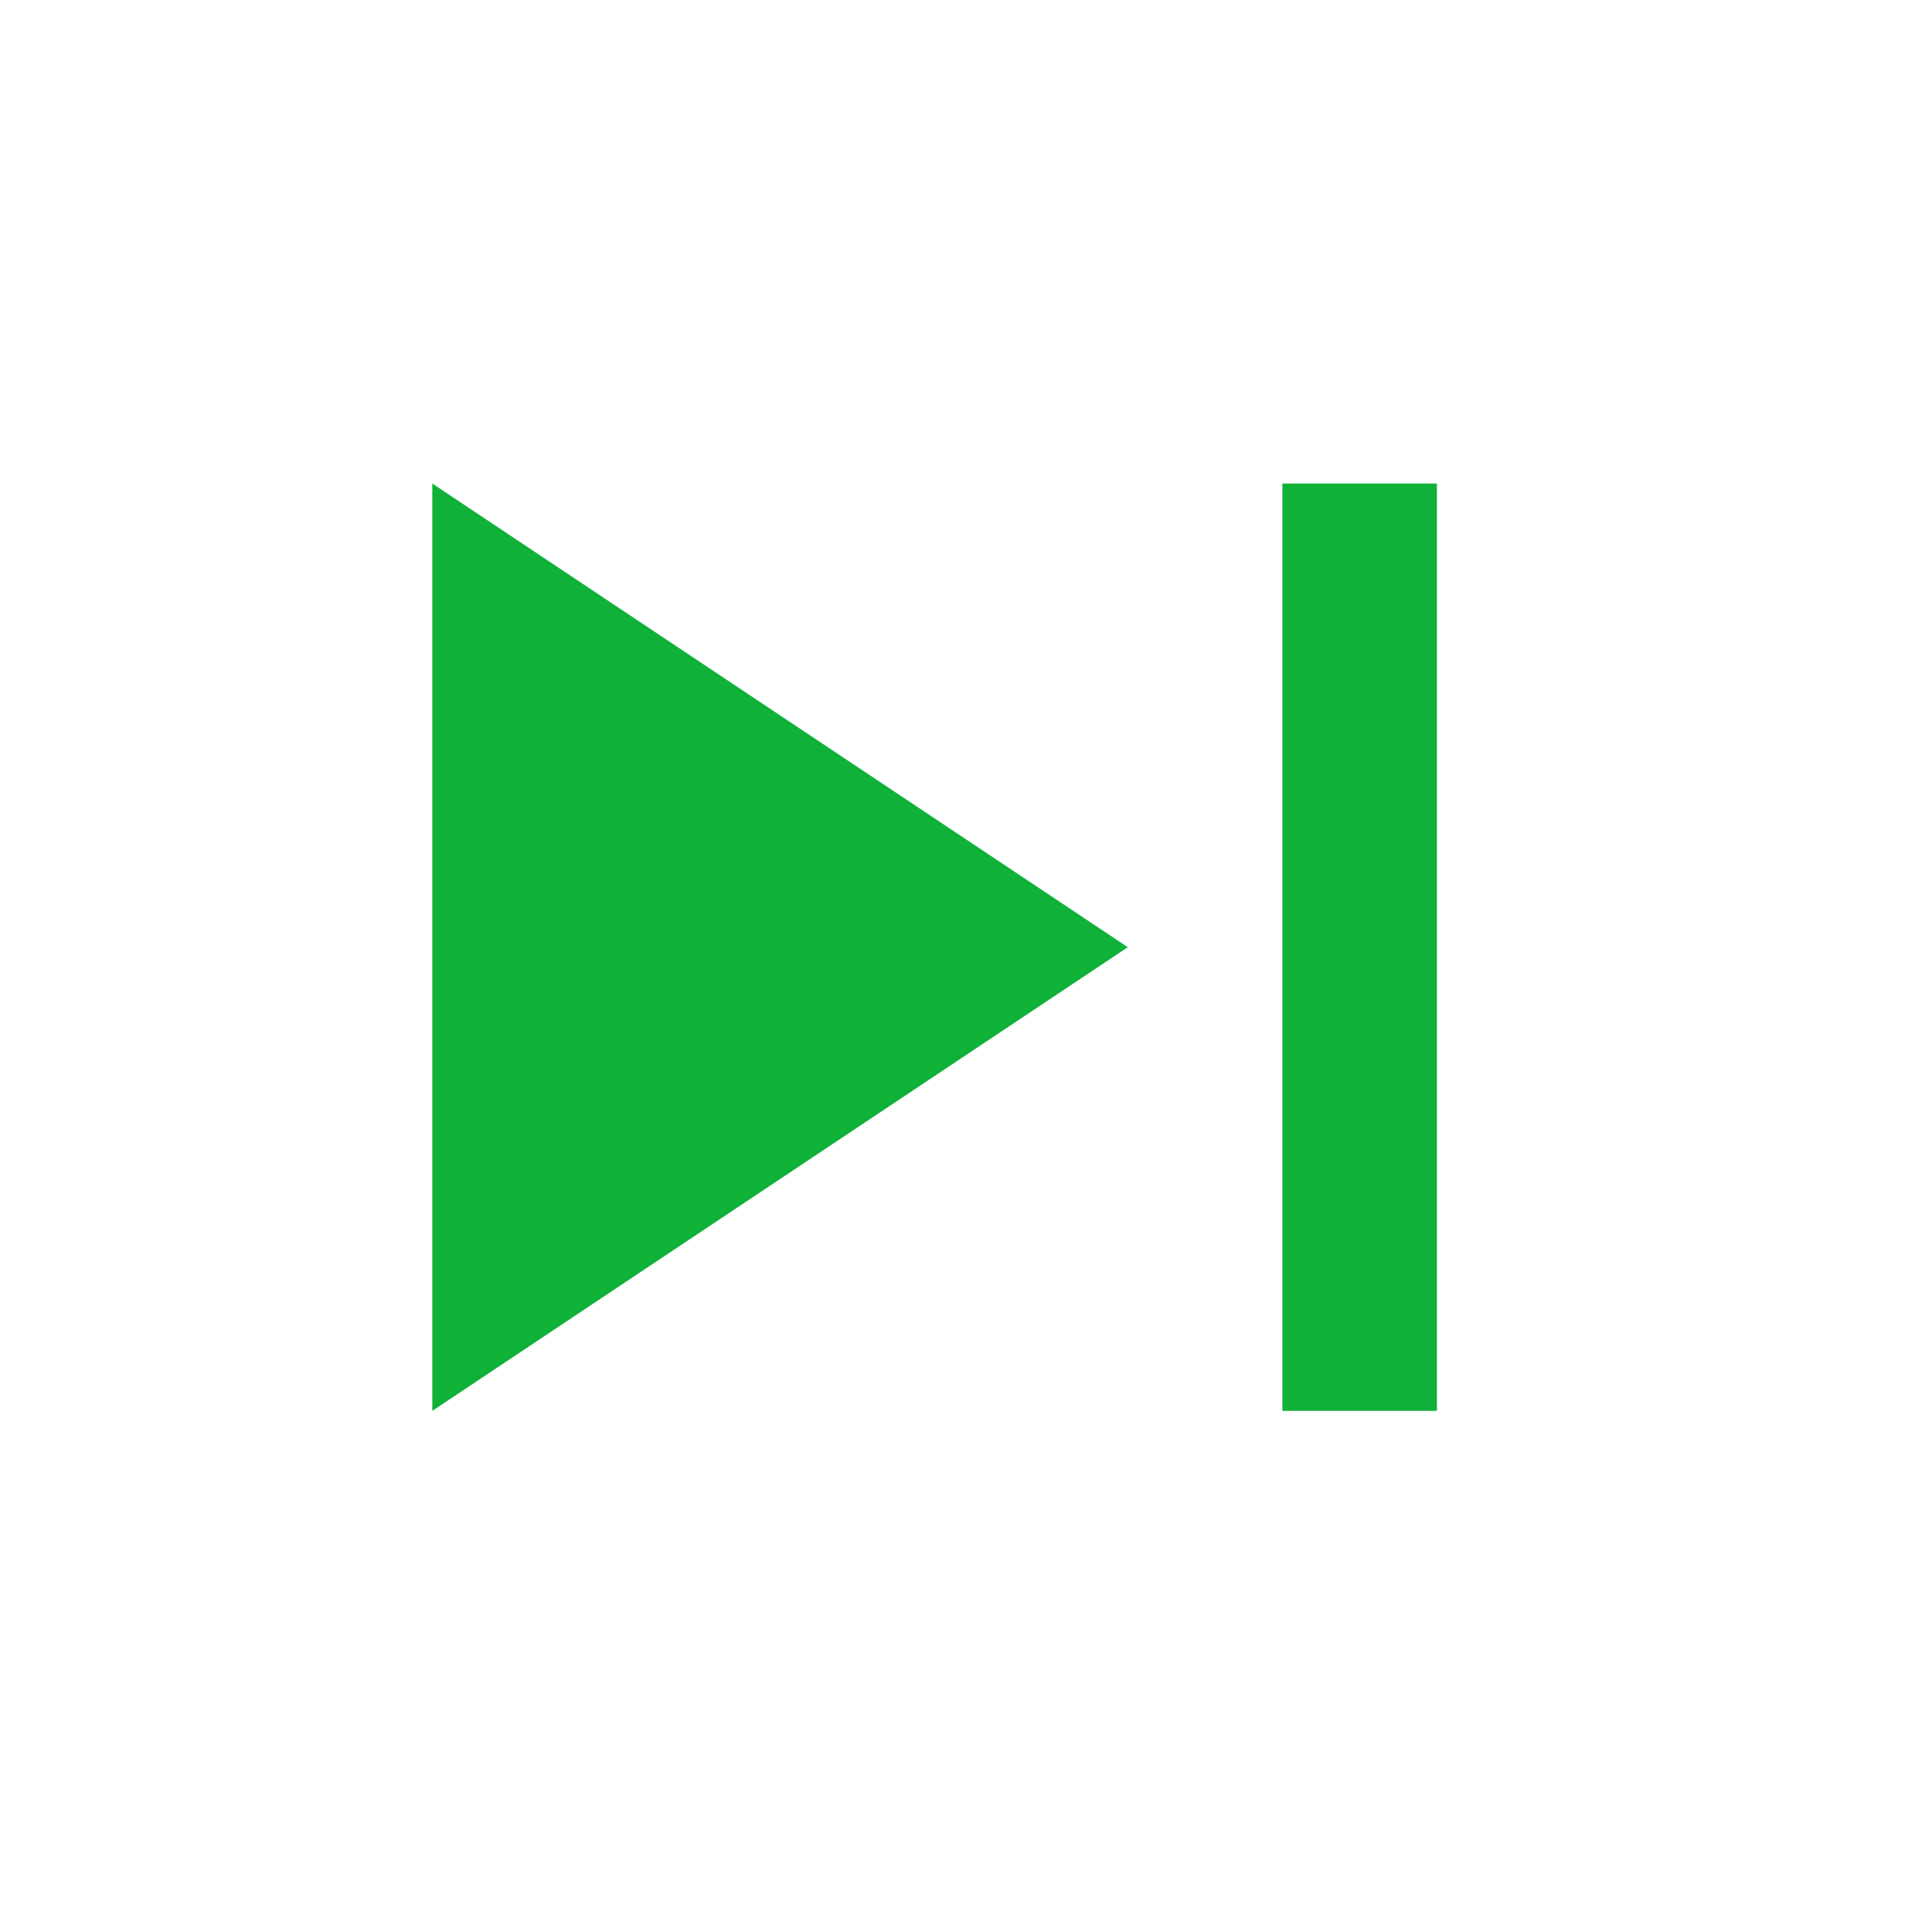 <svg width="25" height="25" viewBox="0 0 25 25" fill="none" xmlns="http://www.w3.org/2000/svg">
<mask id="mask0_3_100" style="mask-type:alpha" maskUnits="userSpaceOnUse" x="0" y="0" width="25" height="25">
<rect x="0.094" y="0.257" width="24" height="24" fill="#D9D9D9"/>
</mask>
<g mask="url(#mask0_3_100)">
<path d="M16.594 18.257V6.257H18.594V18.257H16.594ZM5.594 18.257V6.257L14.594 12.257L5.594 18.257Z" fill="#10B139"/>
</g>
</svg>

